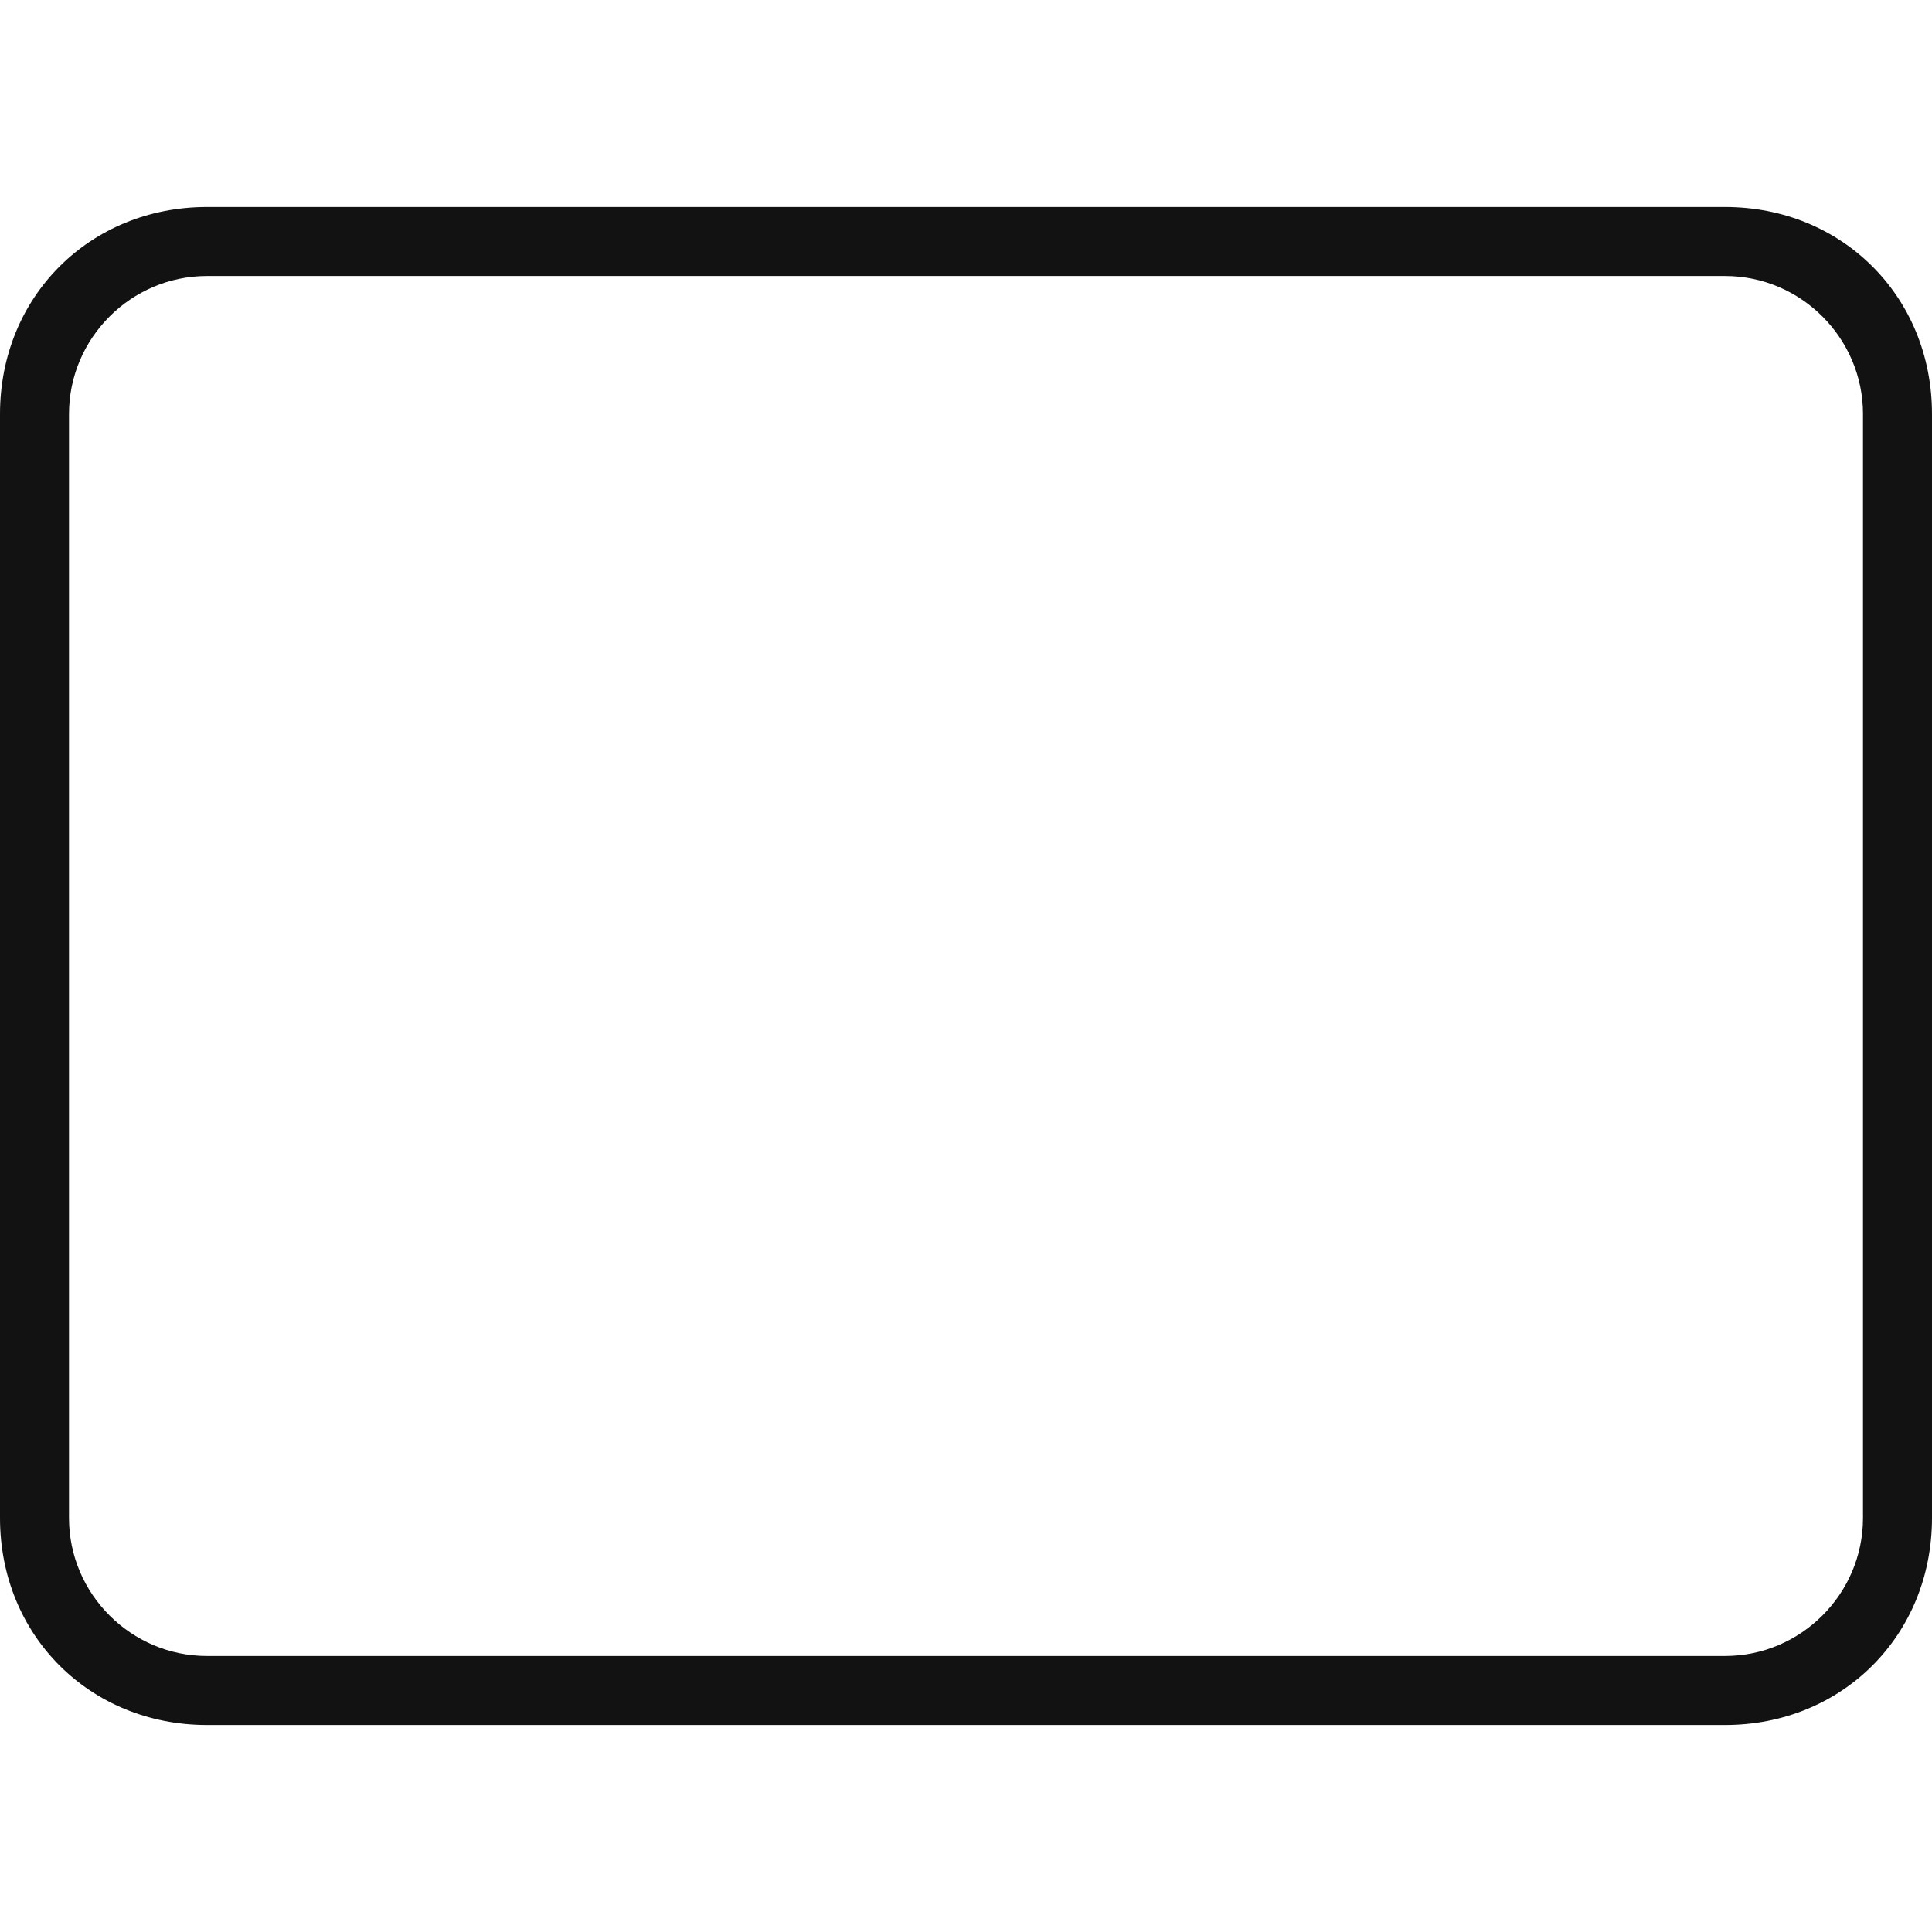 <?xml version="1.0" encoding="utf-8"?>
<!-- Generator: Adobe Illustrator 25.0.0, SVG Export Plug-In . SVG Version: 6.00 Build 0)  -->
<svg version="1.1" id="Layer_1" xmlns="http://www.w3.org/2000/svg" xmlns:xlink="http://www.w3.org/1999/xlink" x="0px" y="0px"
	 viewBox="0 0 28 28" style="enable-background:new 0 0 28 28;" xml:space="preserve">
<style type="text/css">
	.st0{fill-rule:evenodd;clip-rule:evenodd;fill:#121212;}
</style>
<path class="st0" d="M25,4H3C1.9,4,1,4.9,1,6v16c0,1.1,0.9,2,2,2h22c1.1,0,2-0.9,2-2V6C27,4.9,26.1,4,25,4z M3,3C1.3,3,0,4.3,0,6v16
	c0,1.7,1.3,3,3,3h22c1.7,0,3-1.3,3-3V6c0-1.7-1.3-3-3-3H3z"/>
</svg>

